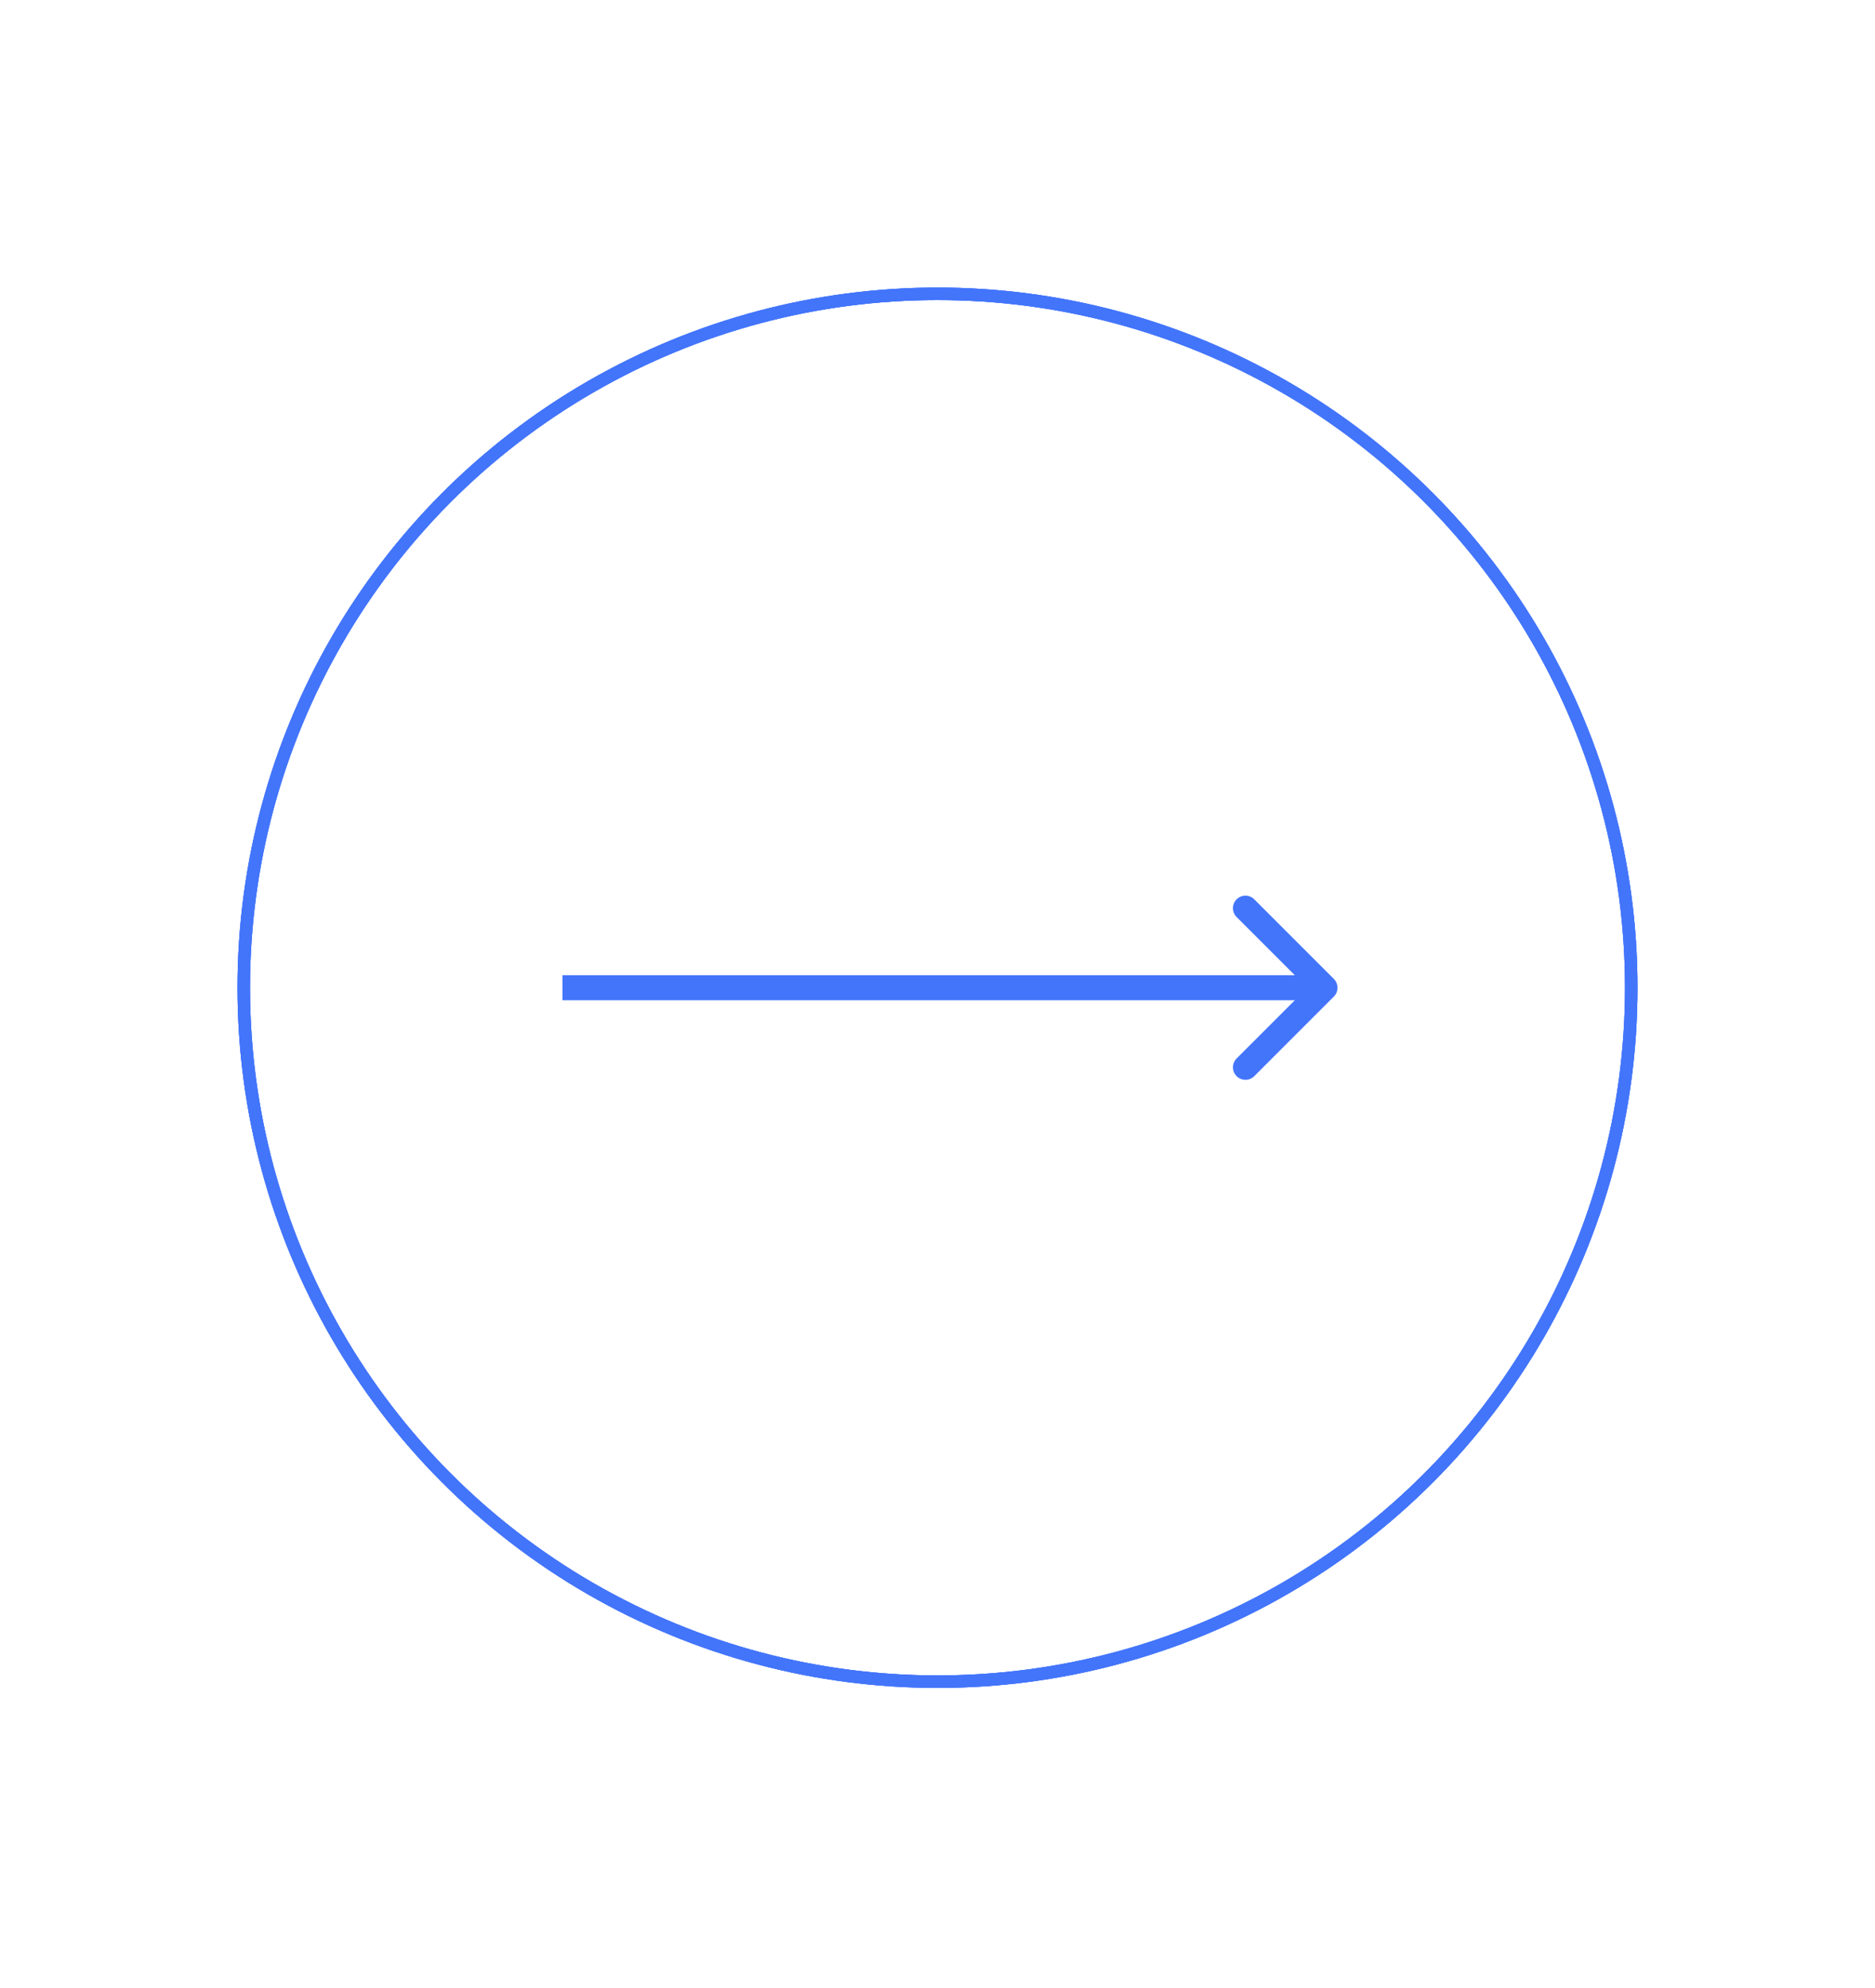 <svg width="150" height="159" viewBox="0 0 150 159" fill="none" xmlns="http://www.w3.org/2000/svg">
<circle cx="75" cy="79" r="55.5" stroke="#4375FB"/>
<circle cx="75" cy="79" r="55.5" stroke="#4375FB"/>
<circle cx="75" cy="79" r="55.5" stroke="#4375FB"/>
<path d="M106.707 79.707C107.098 79.317 107.098 78.683 106.707 78.293L100.343 71.929C99.953 71.538 99.32 71.538 98.929 71.929C98.538 72.32 98.538 72.953 98.929 73.343L104.586 79L98.929 84.657C98.538 85.047 98.538 85.68 98.929 86.071C99.32 86.462 99.953 86.462 100.343 86.071L106.707 79.707ZM45 80H106V78H45V80Z" fill="#4375FB"/>
</svg>
